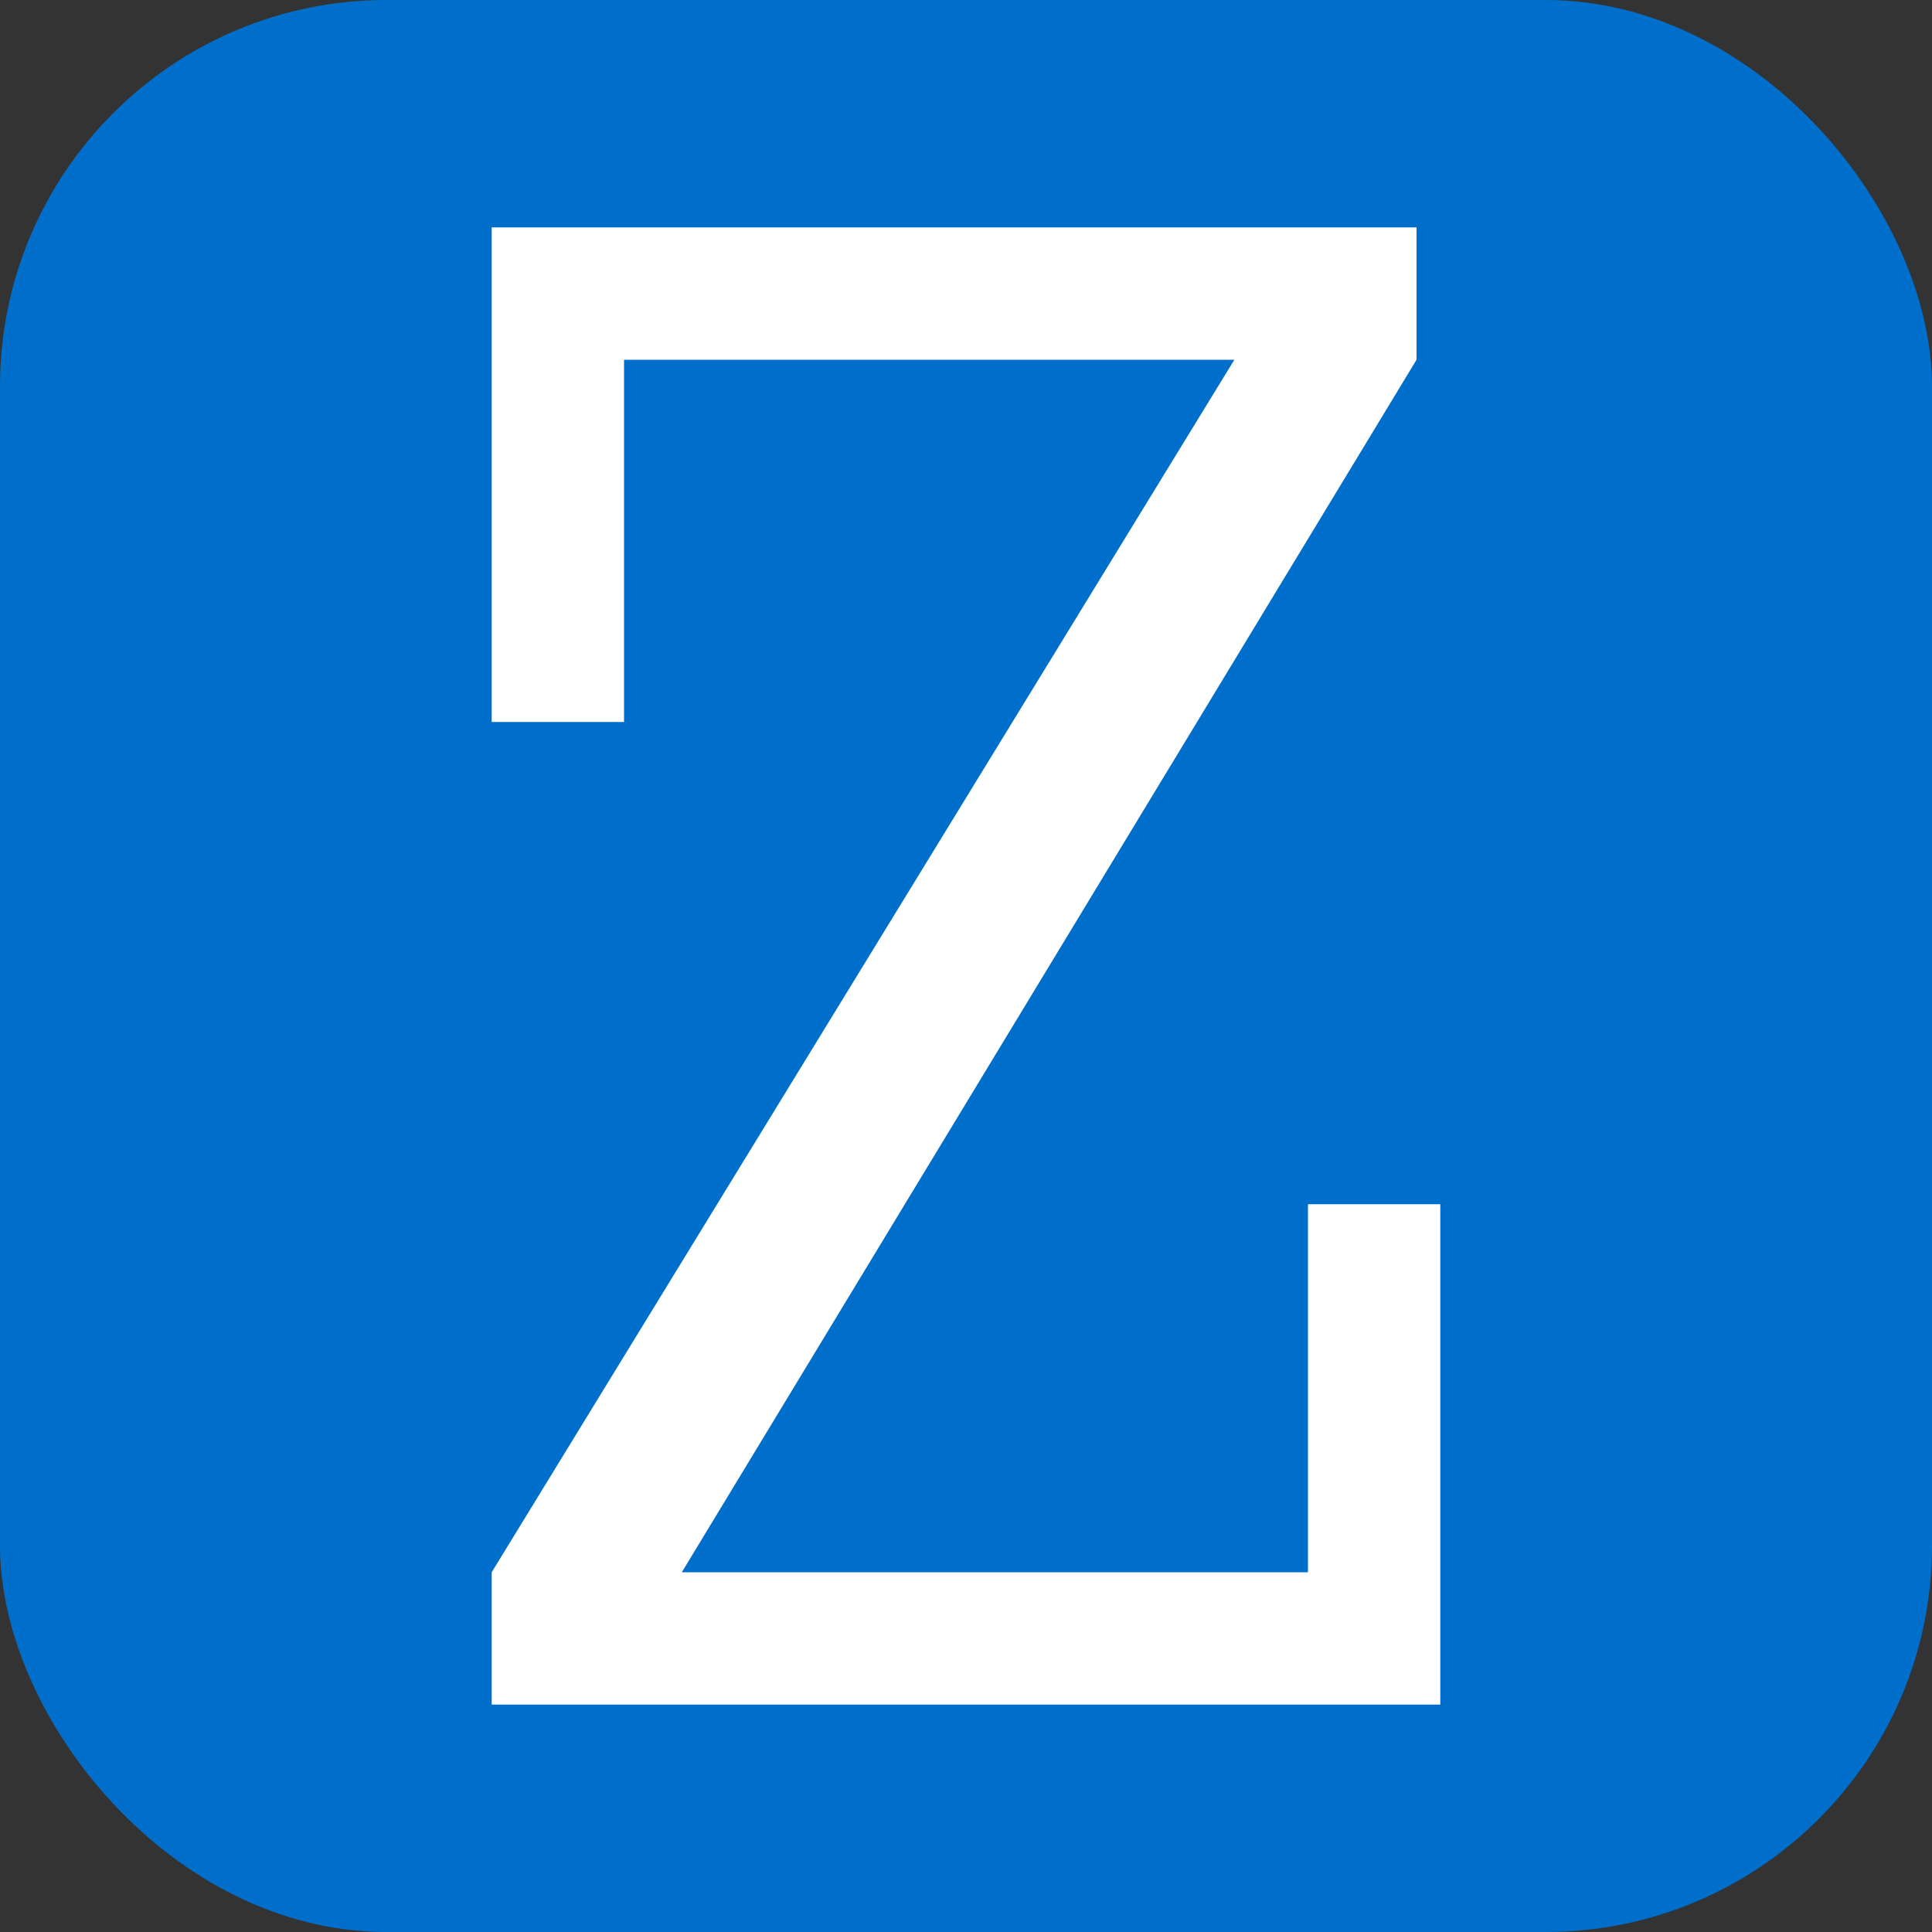 <svg xmlns="http://www.w3.org/2000/svg" width="256" height="256" viewBox="0 0 100 100"><rect x="0" y="0" width="100" height="100" fill="#333333" stroke="none"/><rect width="100" height="100" rx="20" fill="#006fcc" data-darkreader-inline-fill="" style="--darkreader-inline-fill:#231683;"></rect><path fill="#fff" data-darkreader-inline-fill="" style="--darkreader-inline-fill:#e8e6e3;" d="M74.55 62.33L74.55 88.23L25.45 88.23L25.45 81.38L63.89 18.62L32.30 18.62L32.30 37.37L25.45 37.37L25.45 11.77L73.32 11.77L73.32 18.62L35.29 81.38L67.70 81.38L67.70 62.33L74.55 62.33Z"></path></svg>